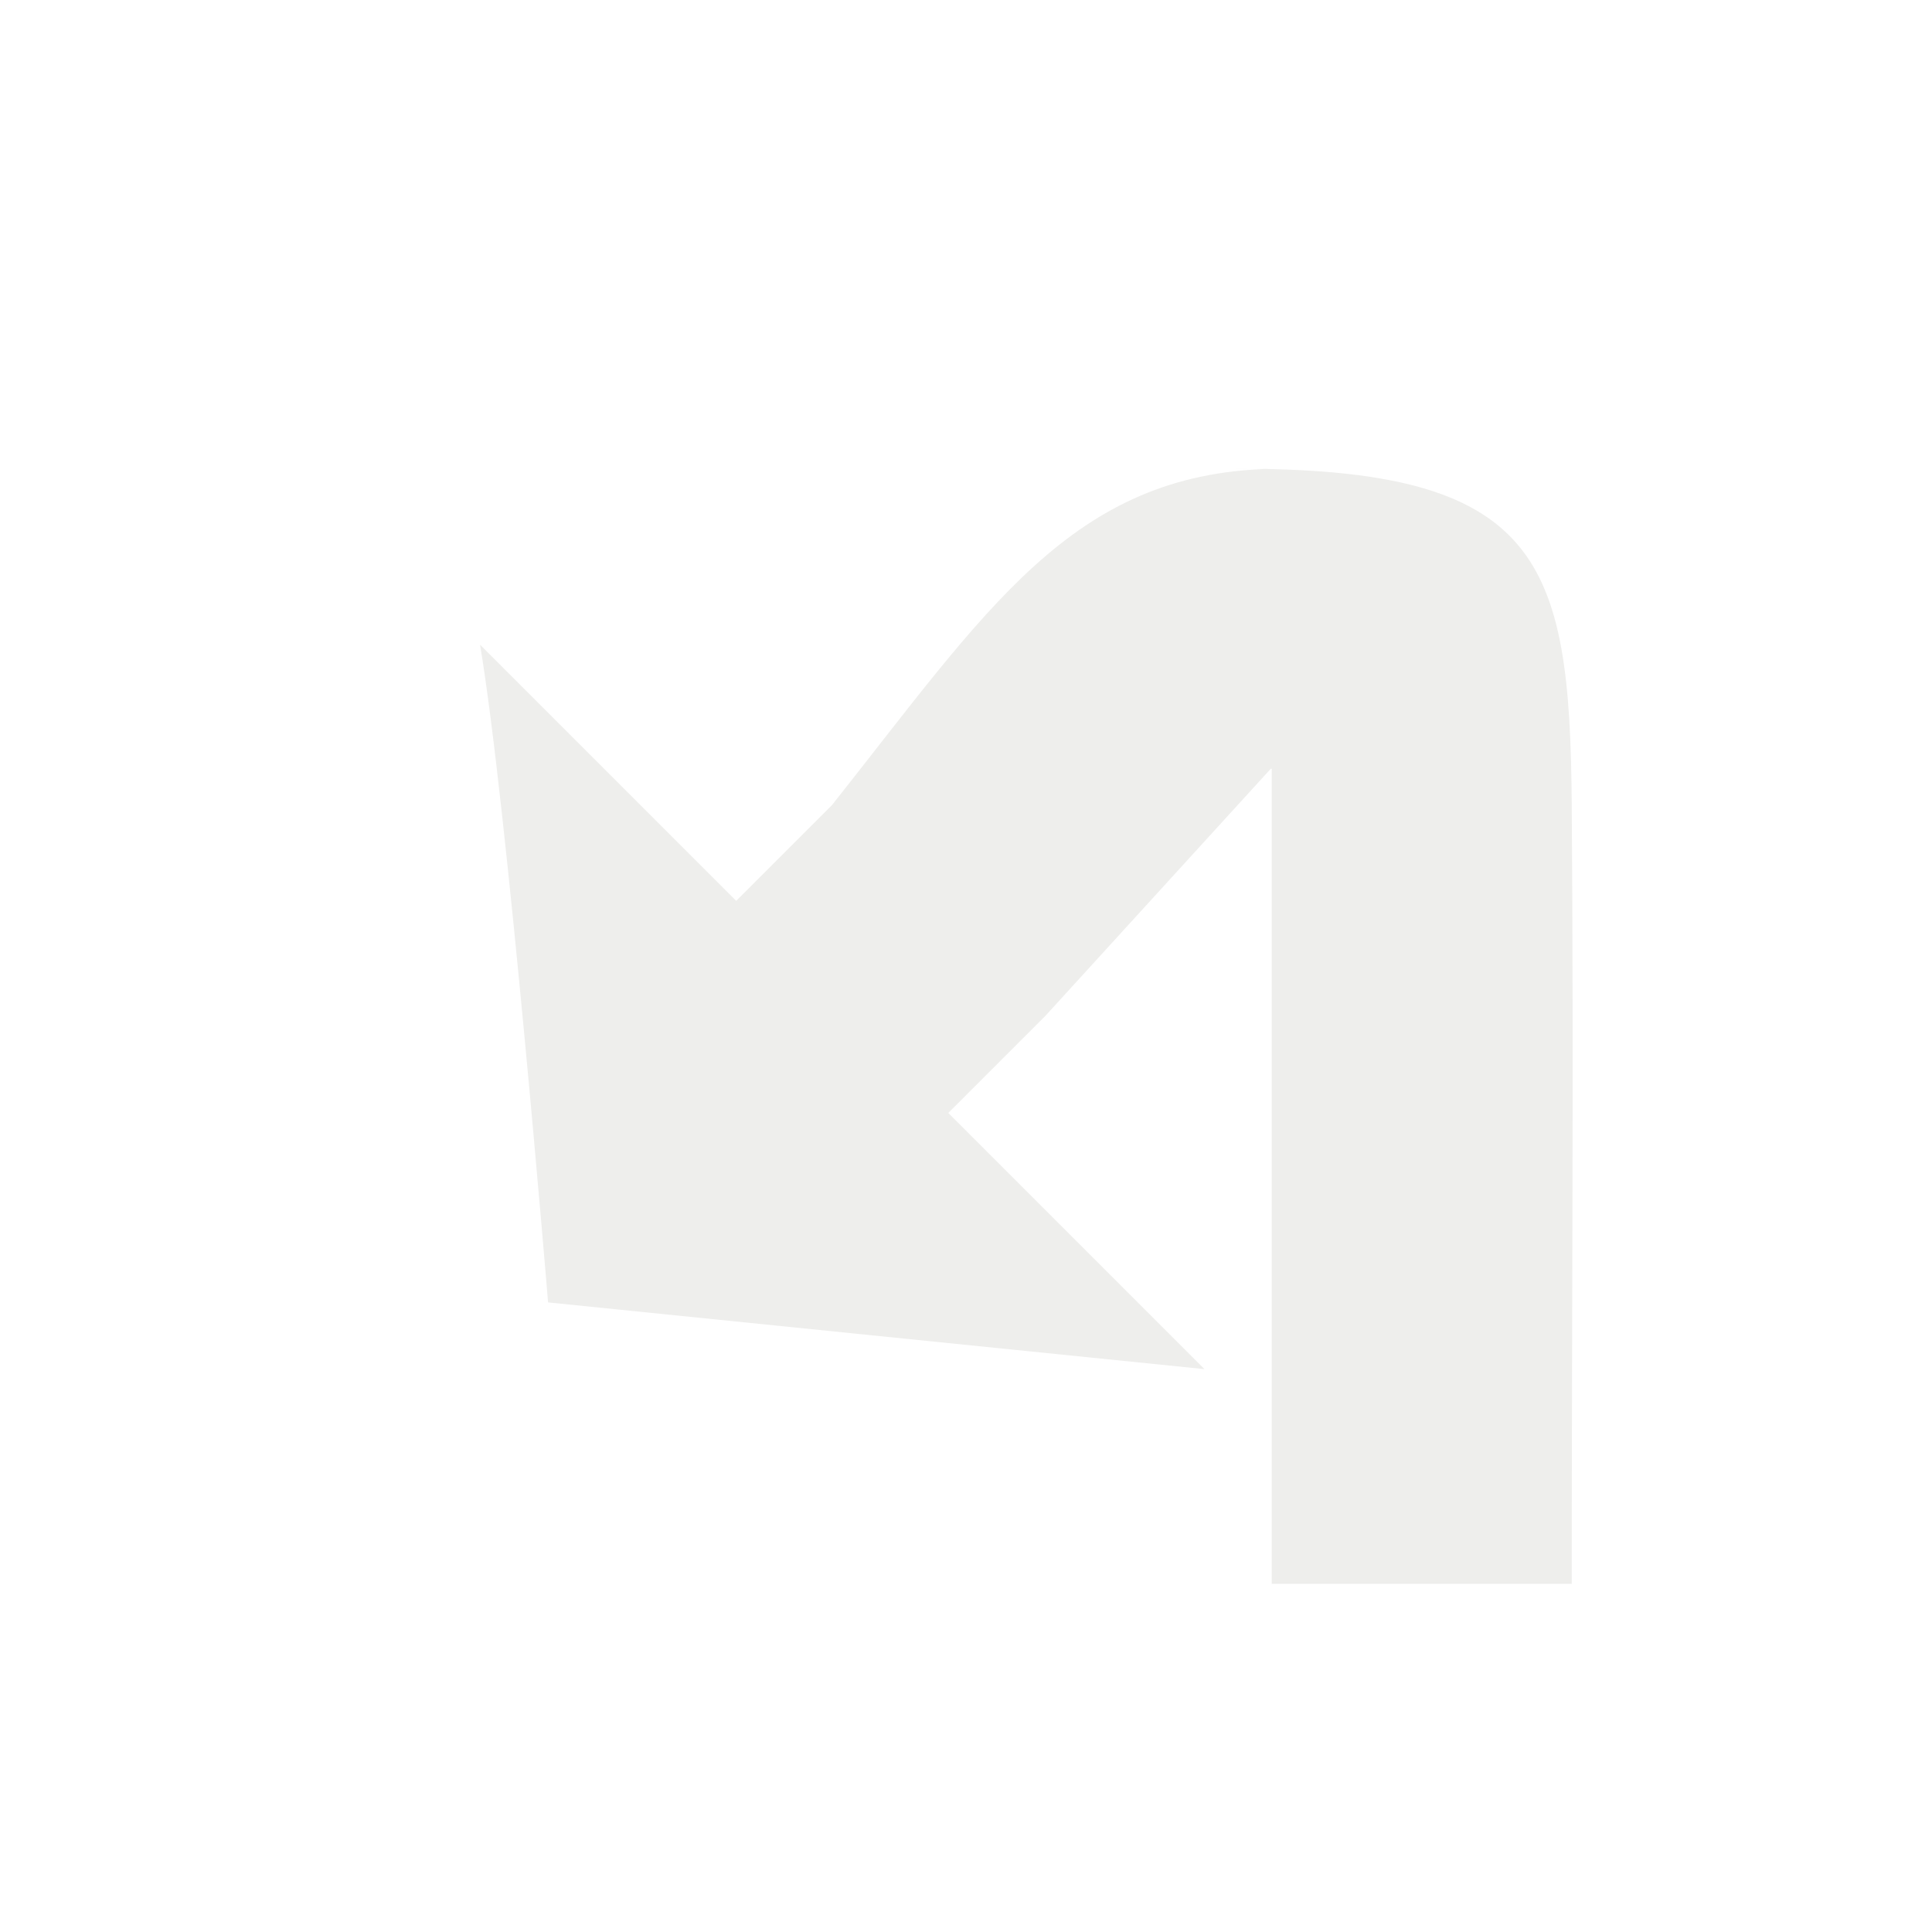 <svg xmlns="http://www.w3.org/2000/svg" xmlns:svg="http://www.w3.org/2000/svg" id="svg4076" width="64" height="64" version="1.1"><defs id="defs4078"><filter id="filter6075" width="1.5" height="1.5" x="-.25" y="-.25" color-interpolation-filters="sRGB"><feGaussianBlur id="feGaussianBlur6077" in="SourceAlpha" result="blur" stdDeviation="1,000000"/><feColorMatrix id="feColorMatrix6079" result="bluralpha" type="matrix" values="1 0 0 0 0 0 1 0 0 0 0 0 1 0 0 0 0 0 0,500000 0"/><feOffset id="feOffset6081" dx="1 500000" dy="1 500000" in="bluralpha" result="offsetBlur"/><feMerge id="feMerge6083" result="fbSourceGraphic"><feMergeNode id="feMergeNode6085" in="offsetBlur"/><feMergeNode id="feMergeNode6087" in="SourceGraphic"/></feMerge><feColorMatrix id="feColorMatrix5080" in="fbSourceGraphic" result="fbSourceGraphicAlpha" values="0 0 0 -1 0 0 0 0 -1 0 0 0 0 -1 0 0 0 0 1 0"/><feGaussianBlur id="feGaussianBlur5082" in="fbSourceGraphicAlpha" result="blur" stdDeviation=".5"/><feColorMatrix id="feColorMatrix5084" result="bluralpha" type="matrix" values="1 0 0 0 0 0 1 0 0 0 0 0 1 0 0 0 0 0 0.5 0"/><feOffset id="feOffset5086" dx="1" dy="1" in="bluralpha" result="offsetBlur"/><feMerge id="feMerge5088"><feMergeNode id="feMergeNode5090" in="offsetBlur"/><feMergeNode id="feMergeNode5092" in="fbSourceGraphic"/></feMerge></filter></defs><g id="layer1" transform="translate(0,-988.362)"><path id="rect5009-00-3" style="font-size:medium;font-style:normal;font-variant:normal;font-weight:400;font-stretch:normal;text-indent:0;text-align:start;text-decoration:none;line-height:normal;letter-spacing:normal;word-spacing:normal;text-transform:none;direction:ltr;block-progression:tb;writing-mode:lr-tb;text-anchor:start;color:#000;fill:#eeeeec;fill-opacity:1;fill-rule:nonzero;stroke:none;stroke-width:5;marker:none;visibility:visible;display:inline;overflow:visible;filter:url(#filter6075);enable-background:accumulate;font-family:Bitstream Vera Sans;-inkscape-font-specification:Bitstream Vera Sans" d="m 6.951,1030.04 4.243,4.243 1.613,-1.613 3.513,3.513 -1.613,1.613 4.243,4.243 -10.872,-1.105 c 0,0 -0.676,-8.208 -1.127,-10.894 z m 9.364,6.15 -3.578,-3.438 c 2.62,-3.302 4.005,-5.542 7.312,-5.625 l -0.641,0 c 5.115,-0.031 5.594,1.494 5.625,5.562 0.033,4.302 0,8.605 0,12.906 l -4.969,0 0,-13.5 -0.016,0 -3.734,4.094 z" transform="matrix(2,0,0,2,2.5555556e-7,-1052.362)"/></g></svg>